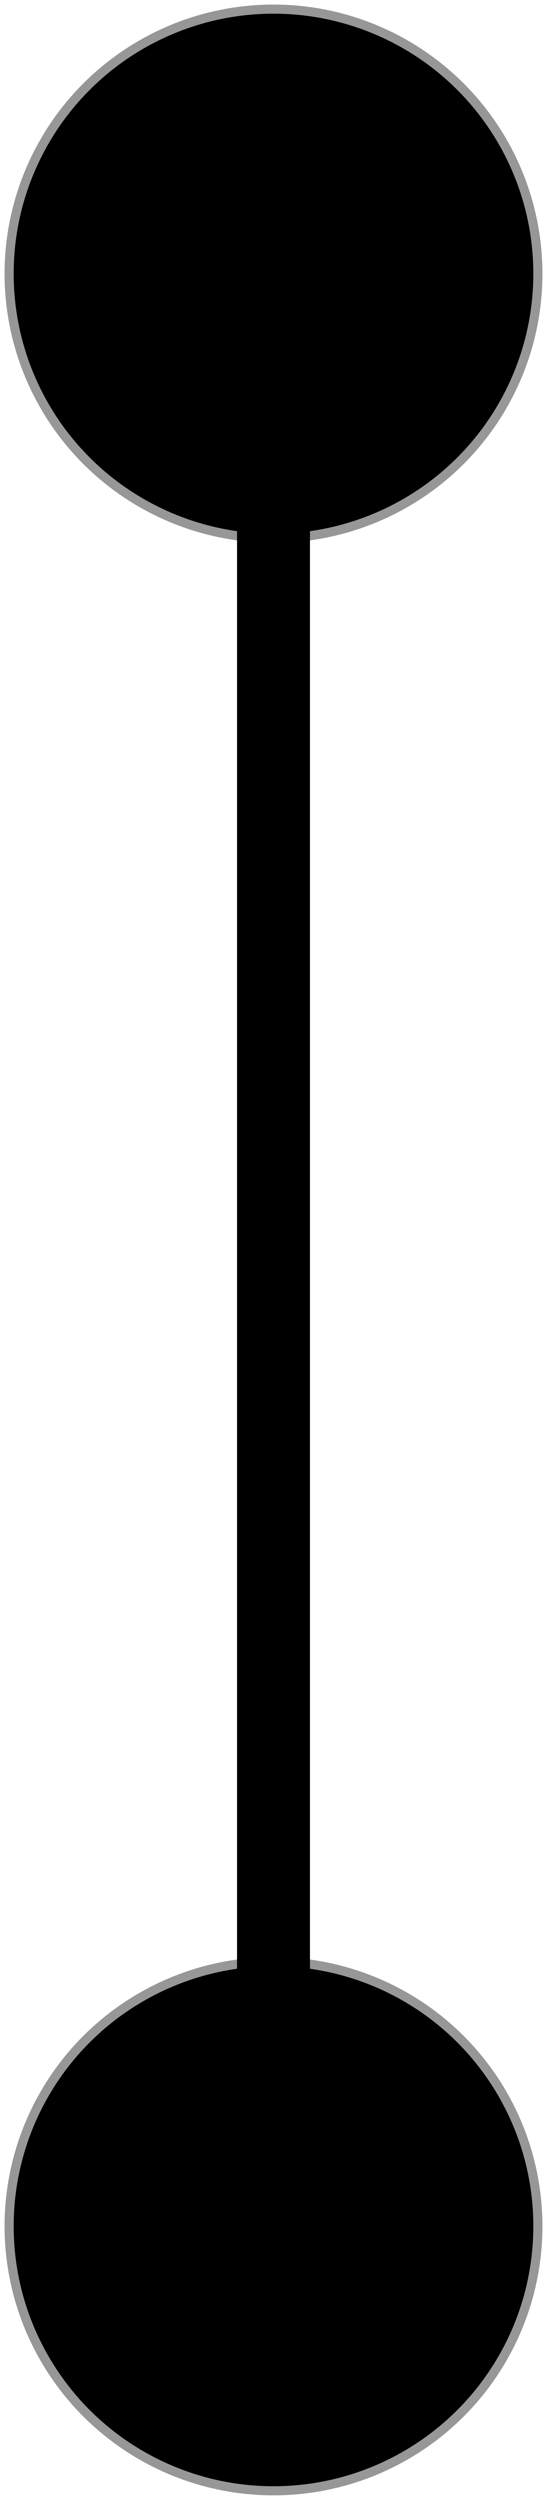 <?xml version="1.0" encoding="UTF-8" standalone="no"?>
<svg width="60px" height="274px" viewBox="0 0 60 274" version="1.1" xmlns="http://www.w3.org/2000/svg" xmlns:xlink="http://www.w3.org/1999/xlink">
    <!-- Generator: Sketch 40.3 (33839) - http://www.bohemiancoding.com/sketch -->
    <title>journey</title>
    <desc>Created with Sketch.</desc>
    <defs></defs>
    <g id="Page-1" stroke="none" stroke-width="1" fill="none" fill-rule="evenodd">
        <g id="journey" transform="translate(1, 1)">
            <g id="Page-1">
                <g id="Group">
                    <circle id="Oval" stroke="#979797" fill="#000000" cx="29" cy="29" r="29"></circle>
                    <circle id="Oval-Copy" stroke="#979797" fill="#000000" cx="29" cy="243" r="29"></circle>
                    <path d="M29,226 L29,42" id="Line" stroke="#000000" stroke-width="8"></path>
                </g>
            </g>
        </g>
    </g>
</svg>